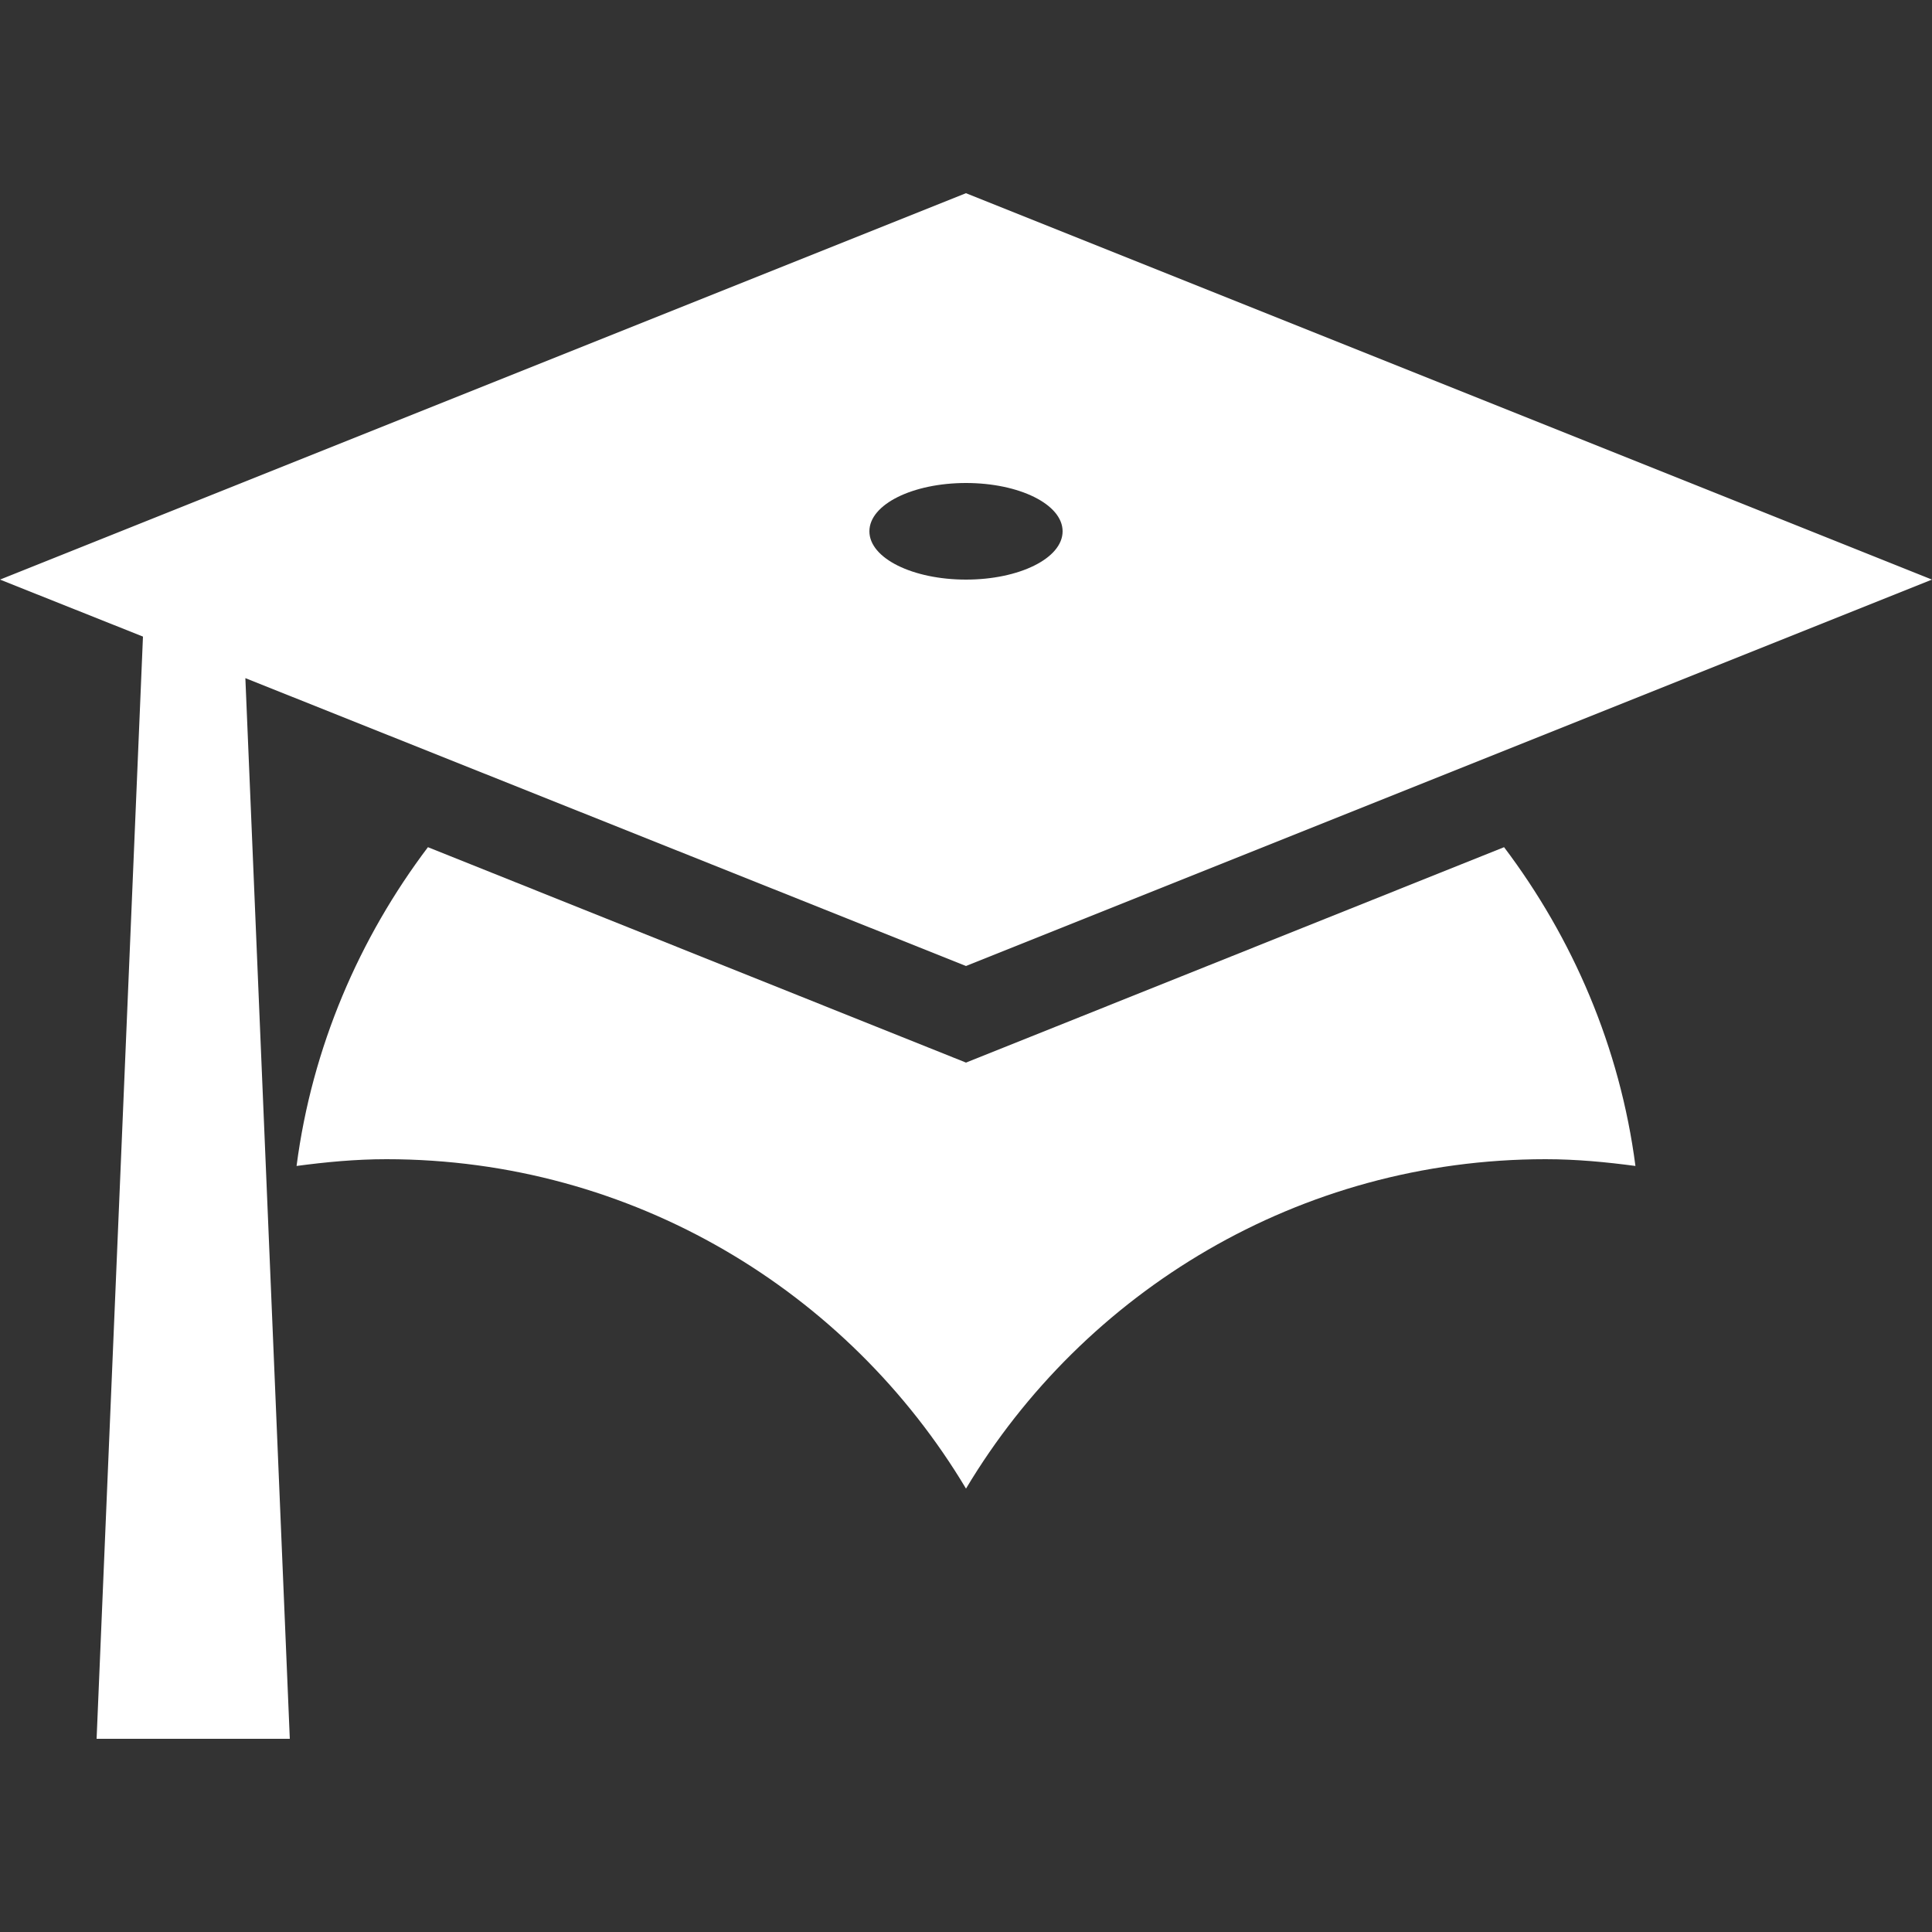 <svg width="20" height="20" viewBox="0 0 20 20" fill="none" xmlns="http://www.w3.org/2000/svg">
<rect x="0" y="0" width="20" height="20" fill="#333333" stroke="none"/>
<path d="M10 10L2.54 7.02L3 18H1L1.48 6.59L0 6L10 2L20 6L10 10ZM10 5C9.45 5 9 5.22 9 5.5C9 5.78 9.45 6 10 6C10.55 6 11 5.78 11 5.5C11 5.22 10.55 5 10 5ZM10 11L15.57 8.77C16.28 9.71 16.77 10.84 16.93 12.07C16.63 12.03 16.32 12 16 12C13.45 12 11.22 13.37 10 15.41C8.78 13.37 6.55 12 4 12C3.68 12 3.37 12.03 3.07 12.07C3.23 10.84 3.72 9.71 4.43 8.77L10 11Z" fill="white"/>
</svg>
